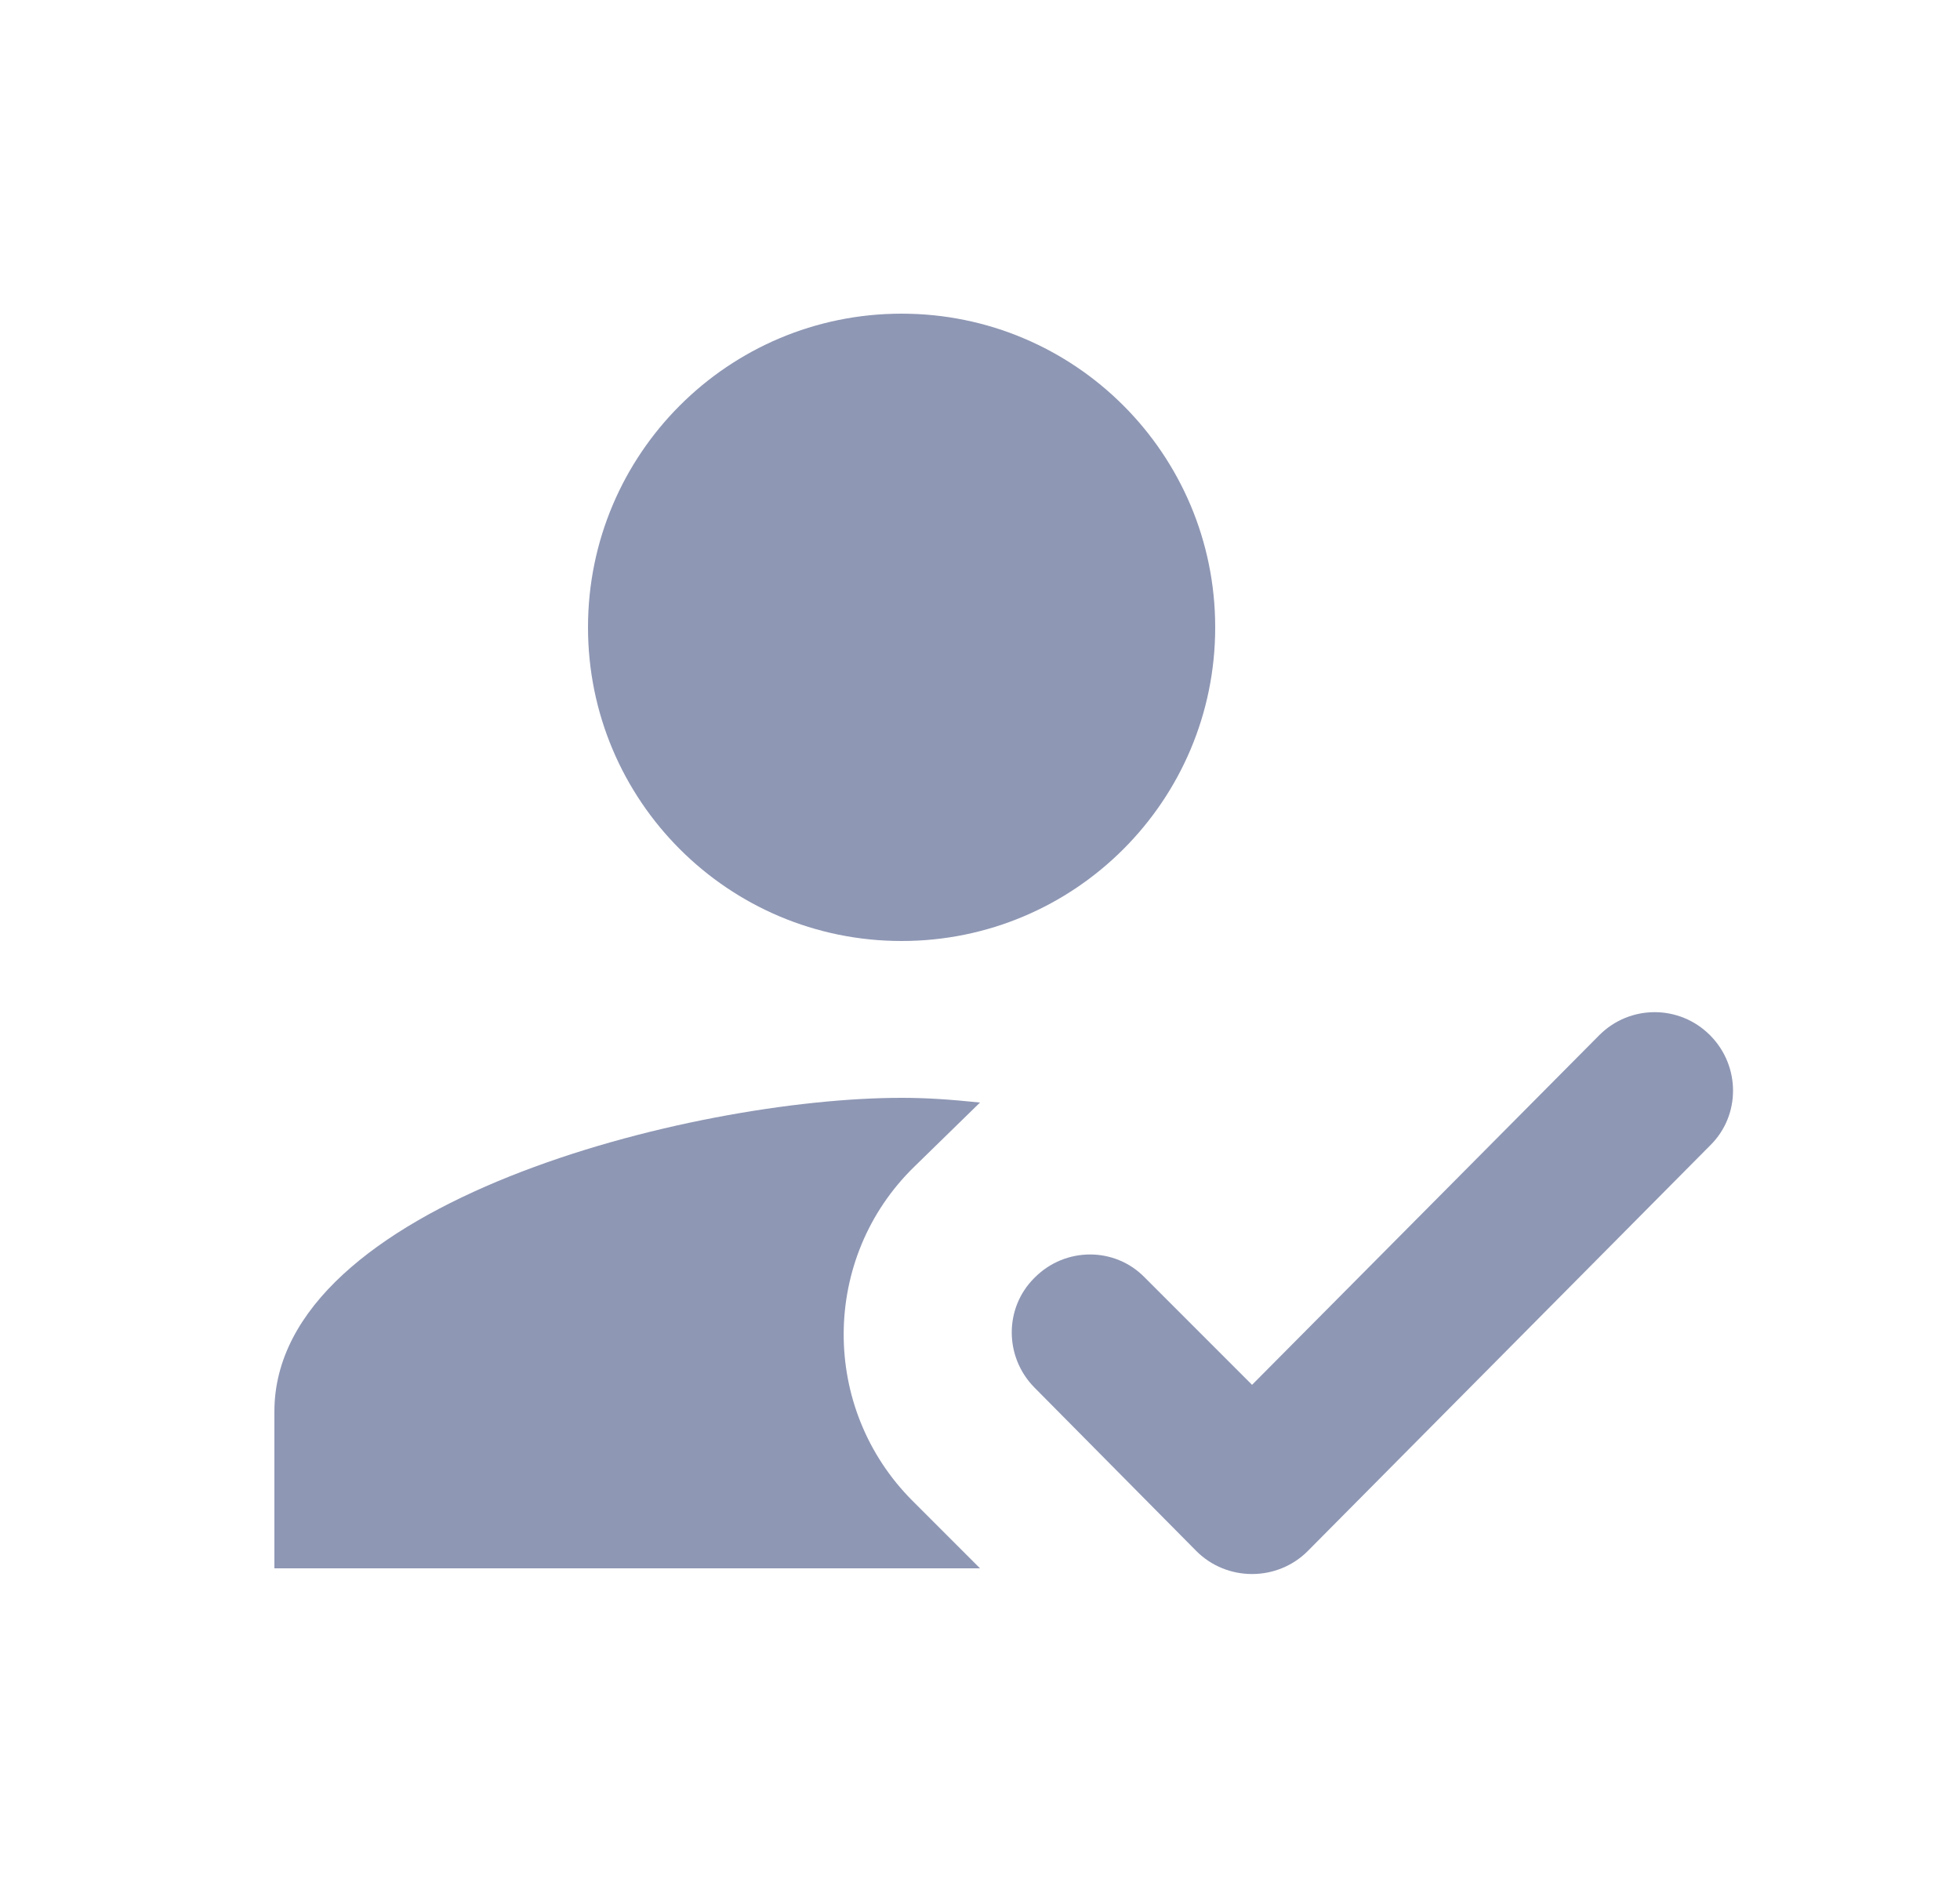 <svg width="25" height="24" viewBox="0 0 25 24" fill="none" xmlns="http://www.w3.org/2000/svg">
<g clip-path="url(#clip0_1895_3838)">
<path d="M12.5 20L11.64 19.14C10.46 17.96 10.47 16.04 11.66 14.88L12.5 14.06C12.11 14.02 11.82 14 11.5 14C8.83 14 3.5 15.34 3.5 18V20H12.5ZM11.5 12C13.71 12 15.5 10.21 15.5 8C15.5 5.79 13.71 4 11.5 4C9.29 4 7.5 5.79 7.5 8C7.5 10.21 9.29 12 11.5 12Z" fill="#8E97B4"/>
<path d="M16.68 19.78C16.29 20.17 15.65 20.17 15.26 19.78L13.19 17.69C12.81 17.3 12.81 16.68 13.19 16.3L13.2 16.29C13.59 15.9 14.22 15.9 14.6 16.29L15.97 17.66L20.4 13.2C20.79 12.81 21.42 12.81 21.81 13.2L21.82 13.21C22.2 13.6 22.2 14.22 21.82 14.6L16.68 19.78Z" fill="#8E97B4"/>
</g>
<defs>
<clipPath id="clip0_1895_3838">
<rect width="24" height="24" fill="white" transform="translate(0.5)"/>
</clipPath>
</defs>
</svg>
